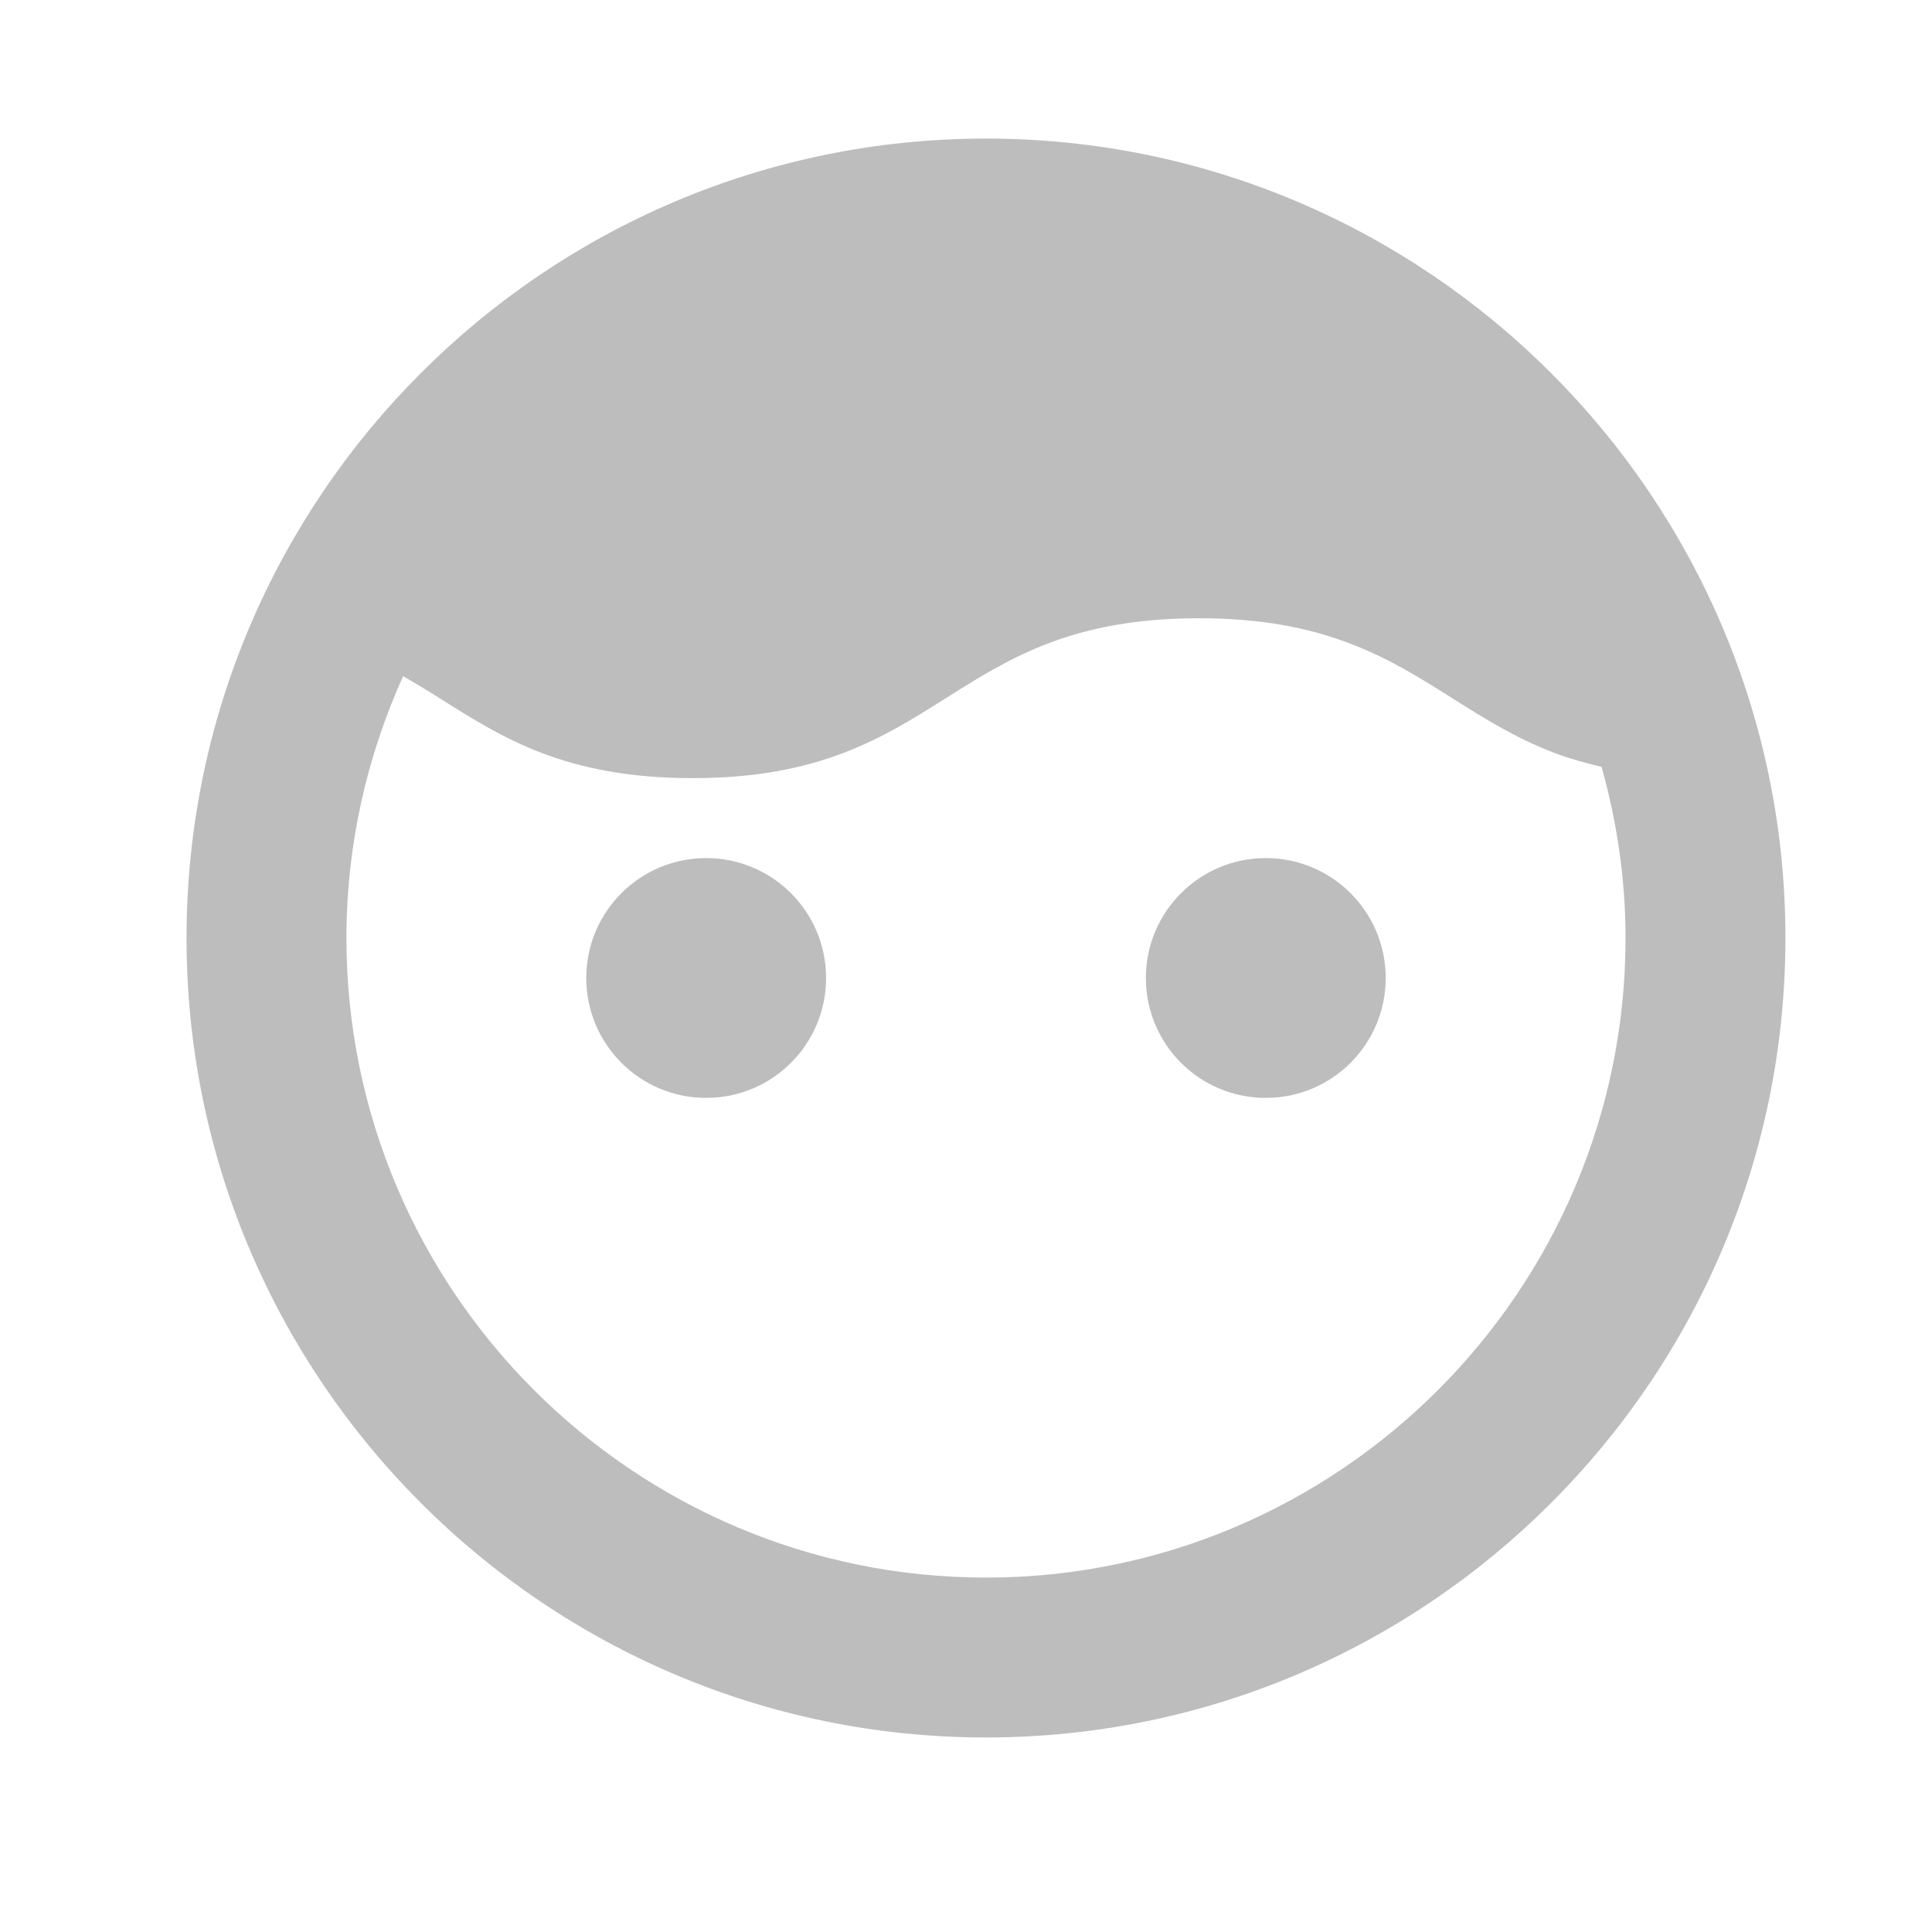 <svg width="29" height="29" viewBox="0 0 29 29" fill="none" xmlns="http://www.w3.org/2000/svg">
<path d="M14.8 2.08C8.183 2.08 2.8 7.463 2.8 14.08C2.8 20.697 8.183 26.08 14.8 26.08C21.417 26.08 26.8 20.697 26.8 14.08C26.8 7.463 21.417 2.08 14.8 2.08ZM14.8 23.68C9.507 23.68 5.2 19.373 5.2 14.08C5.2 12.678 5.51 11.35 6.051 10.149C6.236 10.257 6.42 10.367 6.598 10.48C7.073 10.78 7.547 11.08 8.141 11.306C8.734 11.53 9.447 11.68 10.396 11.68C11.346 11.68 12.059 11.53 12.653 11.305C13.247 11.079 13.722 10.78 14.198 10.48C14.673 10.18 15.148 9.88 15.742 9.654C16.335 9.43 17.048 9.28 17.998 9.28C18.948 9.28 19.661 9.43 20.254 9.656C20.848 9.88 21.323 10.18 21.798 10.48C22.274 10.78 22.749 11.08 23.343 11.306C23.556 11.386 23.792 11.452 24.04 11.511C24.269 12.329 24.4 13.188 24.4 14.08C24.4 19.373 20.093 23.68 14.8 23.68Z" fill="#BDBDBD"/>
<path d="M10.6 16.48C11.594 16.48 12.4 15.675 12.4 14.68C12.4 13.686 11.594 12.88 10.6 12.88C9.606 12.88 8.8 13.686 8.8 14.68C8.8 15.675 9.606 16.48 10.6 16.48Z" fill="#BDBDBD"/>
<path d="M19 16.48C19.994 16.48 20.8 15.675 20.8 14.68C20.8 13.686 19.994 12.88 19 12.88C18.006 12.88 17.2 13.686 17.2 14.68C17.2 15.675 18.006 16.48 19 16.48Z" fill="#BDBDBD"/>
</svg>
